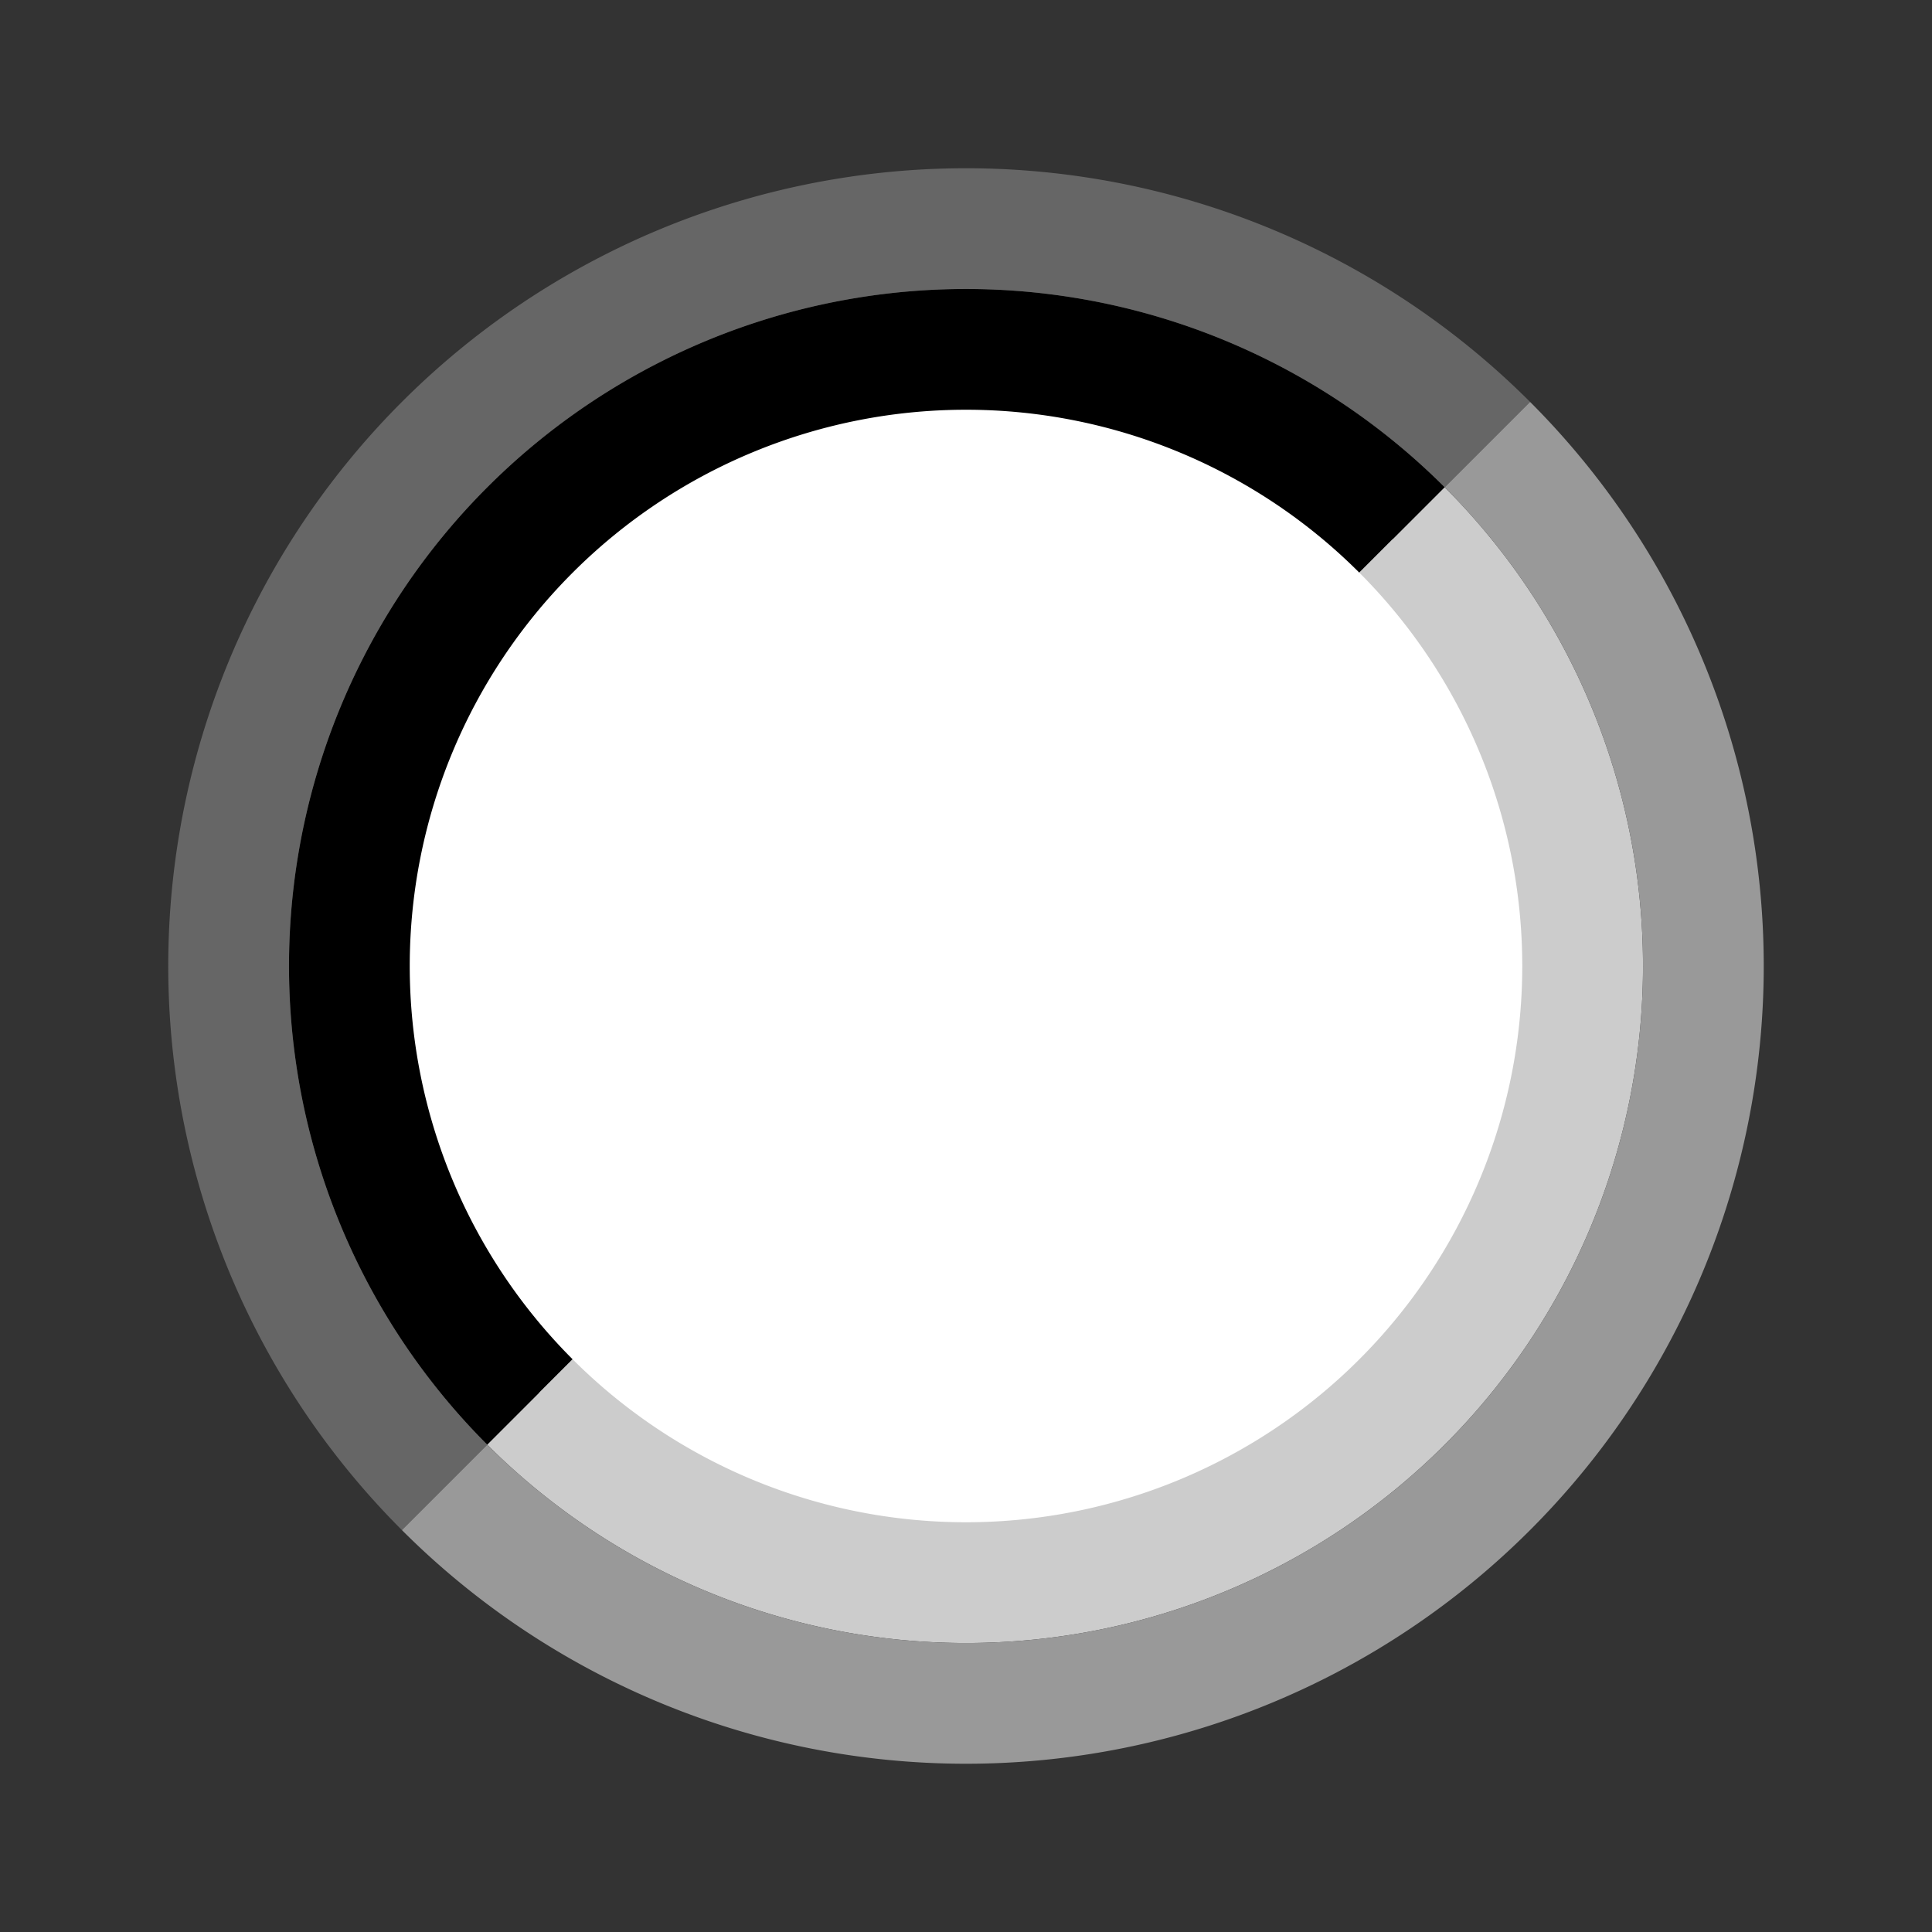 <svg version="1.1" xmlns="http://www.w3.org/2000/svg" viewBox="0 0 16 16">
<rect x="0" y="0" width="16" height="16" fill="#333333" stroke="none"/>
<circle cx="8" cy="8" r="5" fill="#FFF"/>
<path d="M4.389,11.611A5 5 0 0 1 11.611,4.389" stroke="#000" fill="none"/>
<path d="M3.682,12.318A6 6 0 0 1 12.318,3.682" stroke="#666" fill="none"/>
<path d="M4.389,11.611A5 5 0 0 0 11.611,4.389" stroke="#CCC" fill="none"/>
<path d="M3.682,12.318A6 6 0 0 0 12.318,3.682" stroke="#999" fill="none"/>
</svg>
